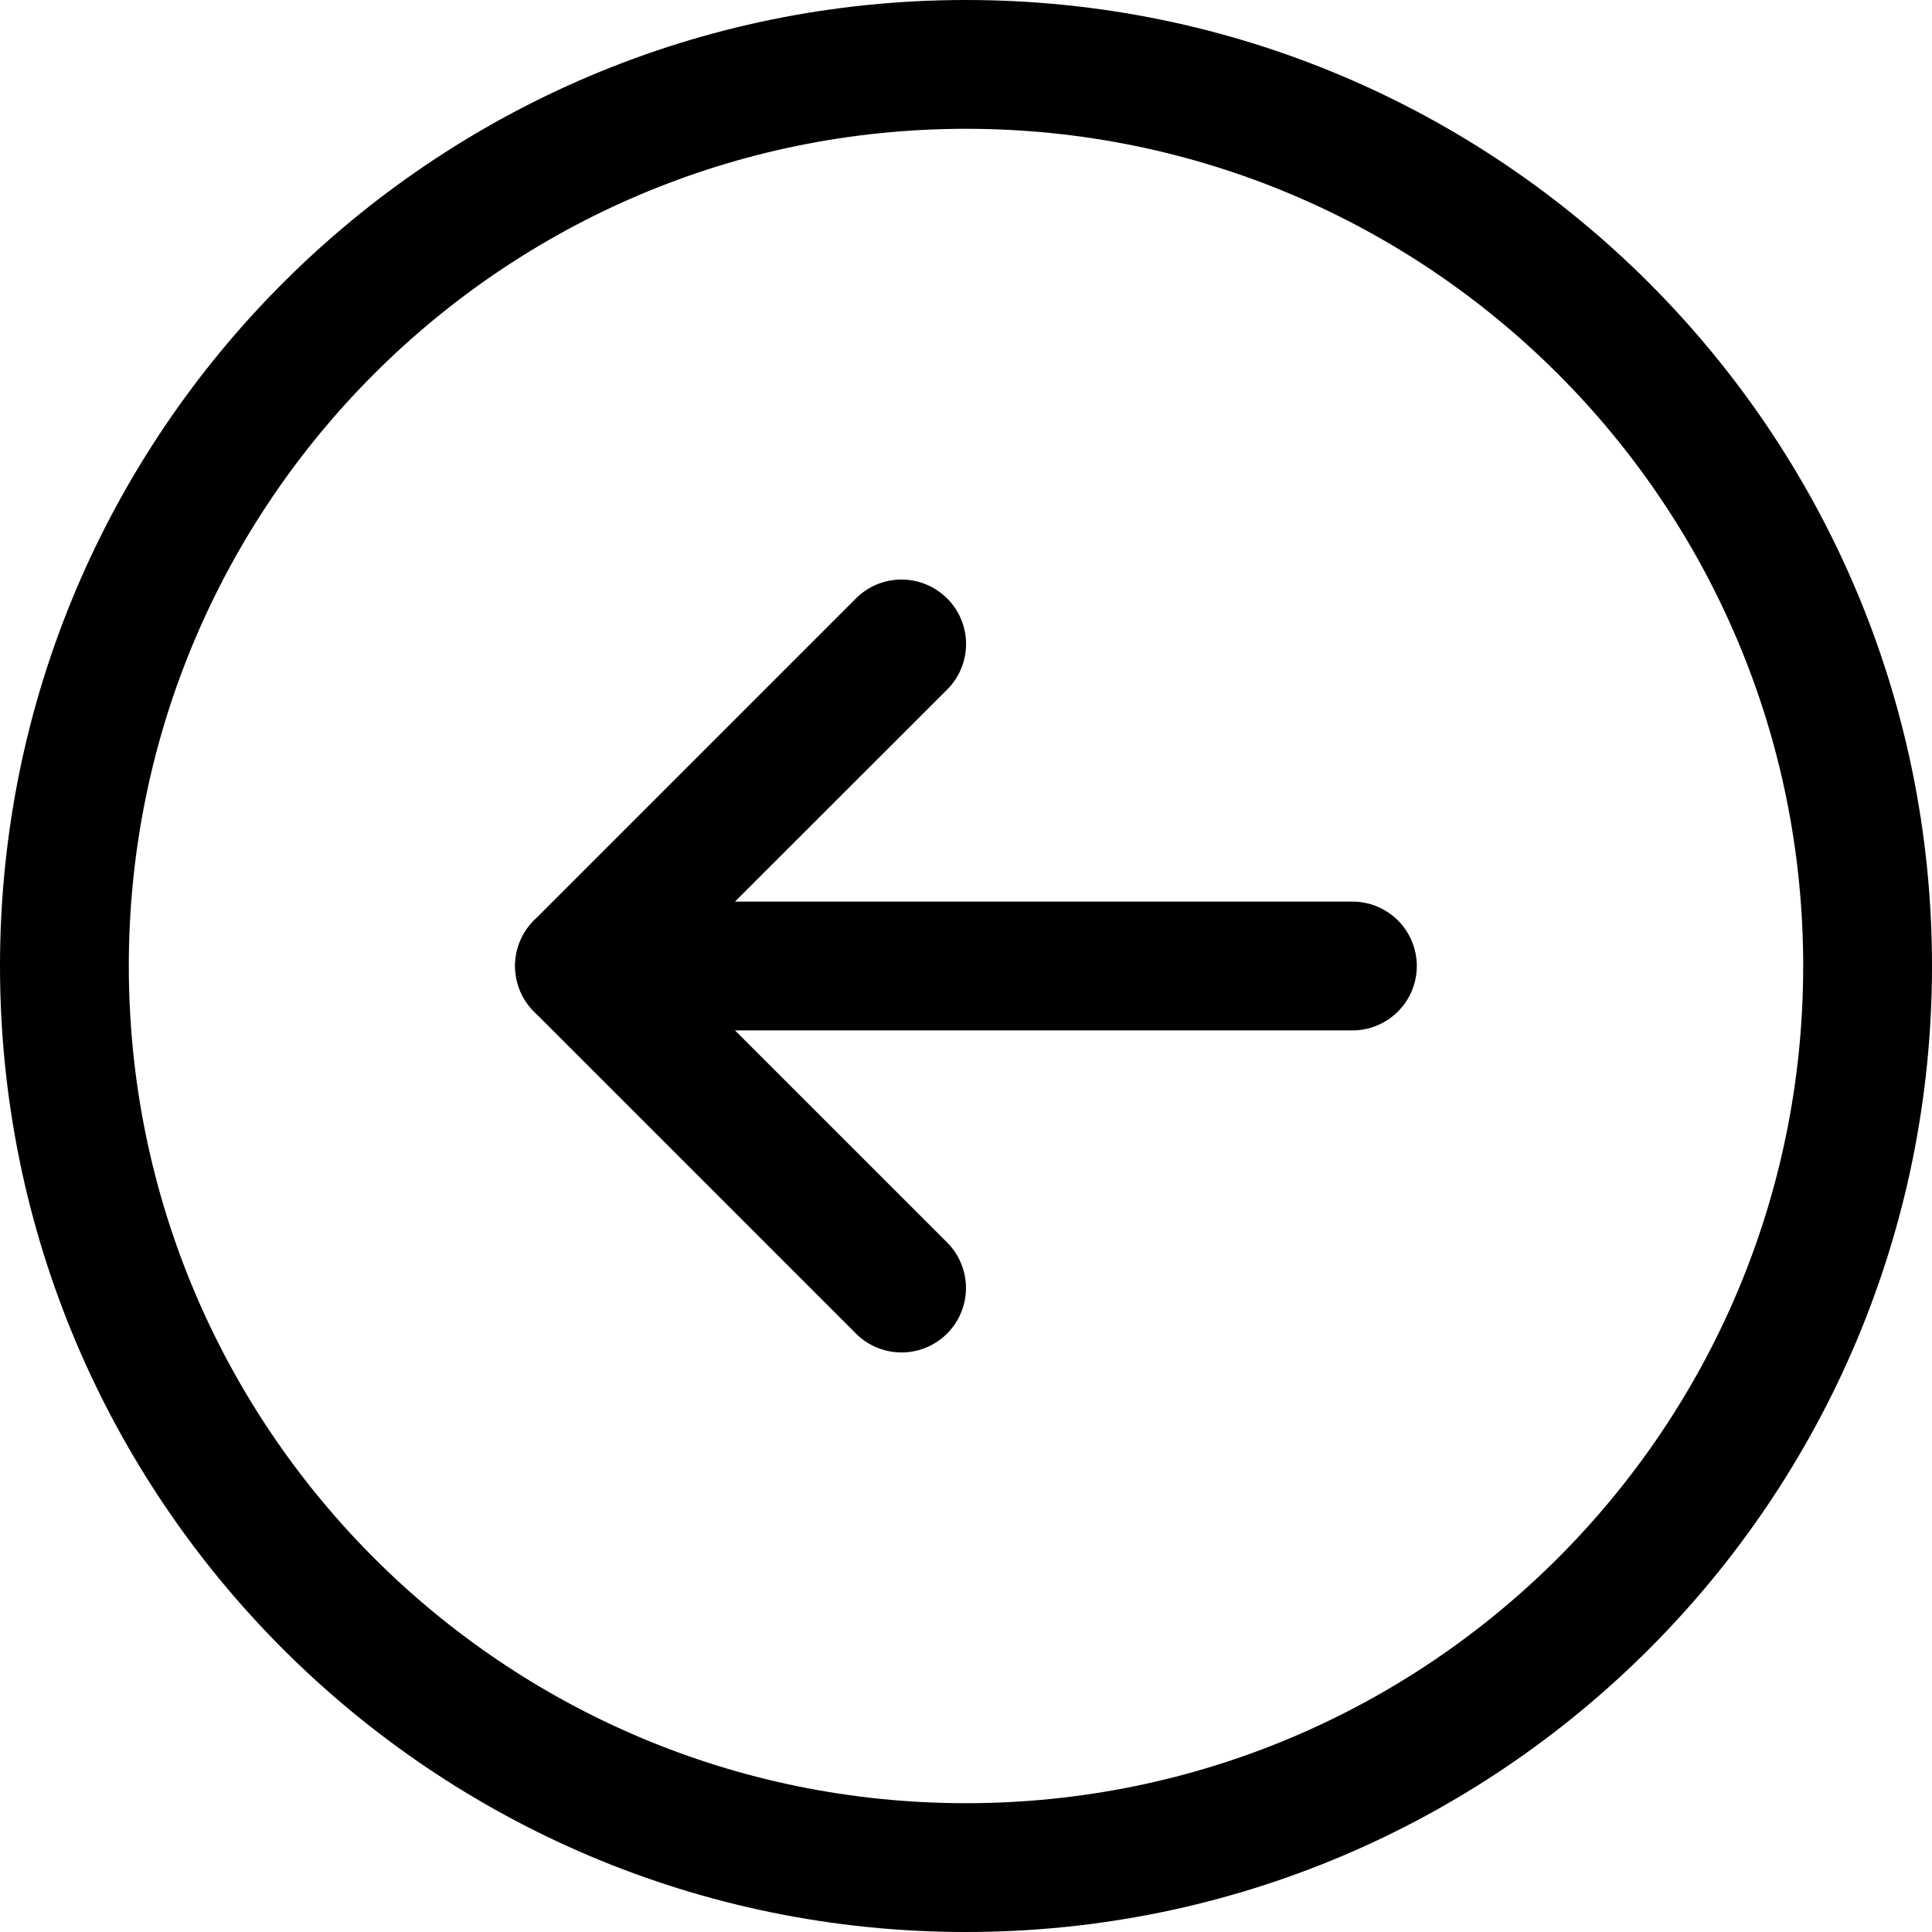 <svg width="24" height="24" fill="none" xmlns="http://www.w3.org/2000/svg"><path fill-rule="evenodd" clip-rule="evenodd" d="M6.4 12a.8.8 0 01.8-.8h9.6a.8.8 0 110 1.6H7.2a.8.8 0 01-.8-.8z" fill="#000"/><path fill-rule="evenodd" clip-rule="evenodd" d="M11.766 7.434a.8.8 0 010 1.132L8.33 12l3.435 3.434a.8.8 0 01-1.132 1.132l-4-4a.8.8 0 010-1.132l4-4a.8.8 0 011.132 0z" fill="#000"/><path fill-rule="evenodd" clip-rule="evenodd" d="M12 1.6C6.256 1.6 1.6 6.256 1.6 12c0 5.744 4.656 10.4 10.4 10.4 5.744 0 10.4-4.656 10.4-10.4 0-5.744-4.656-10.4-10.4-10.4zM0 12C0 5.373 5.373 0 12 0s12 5.373 12 12-5.373 12-12 12S0 18.627 0 12z" fill="#000"/></svg>
